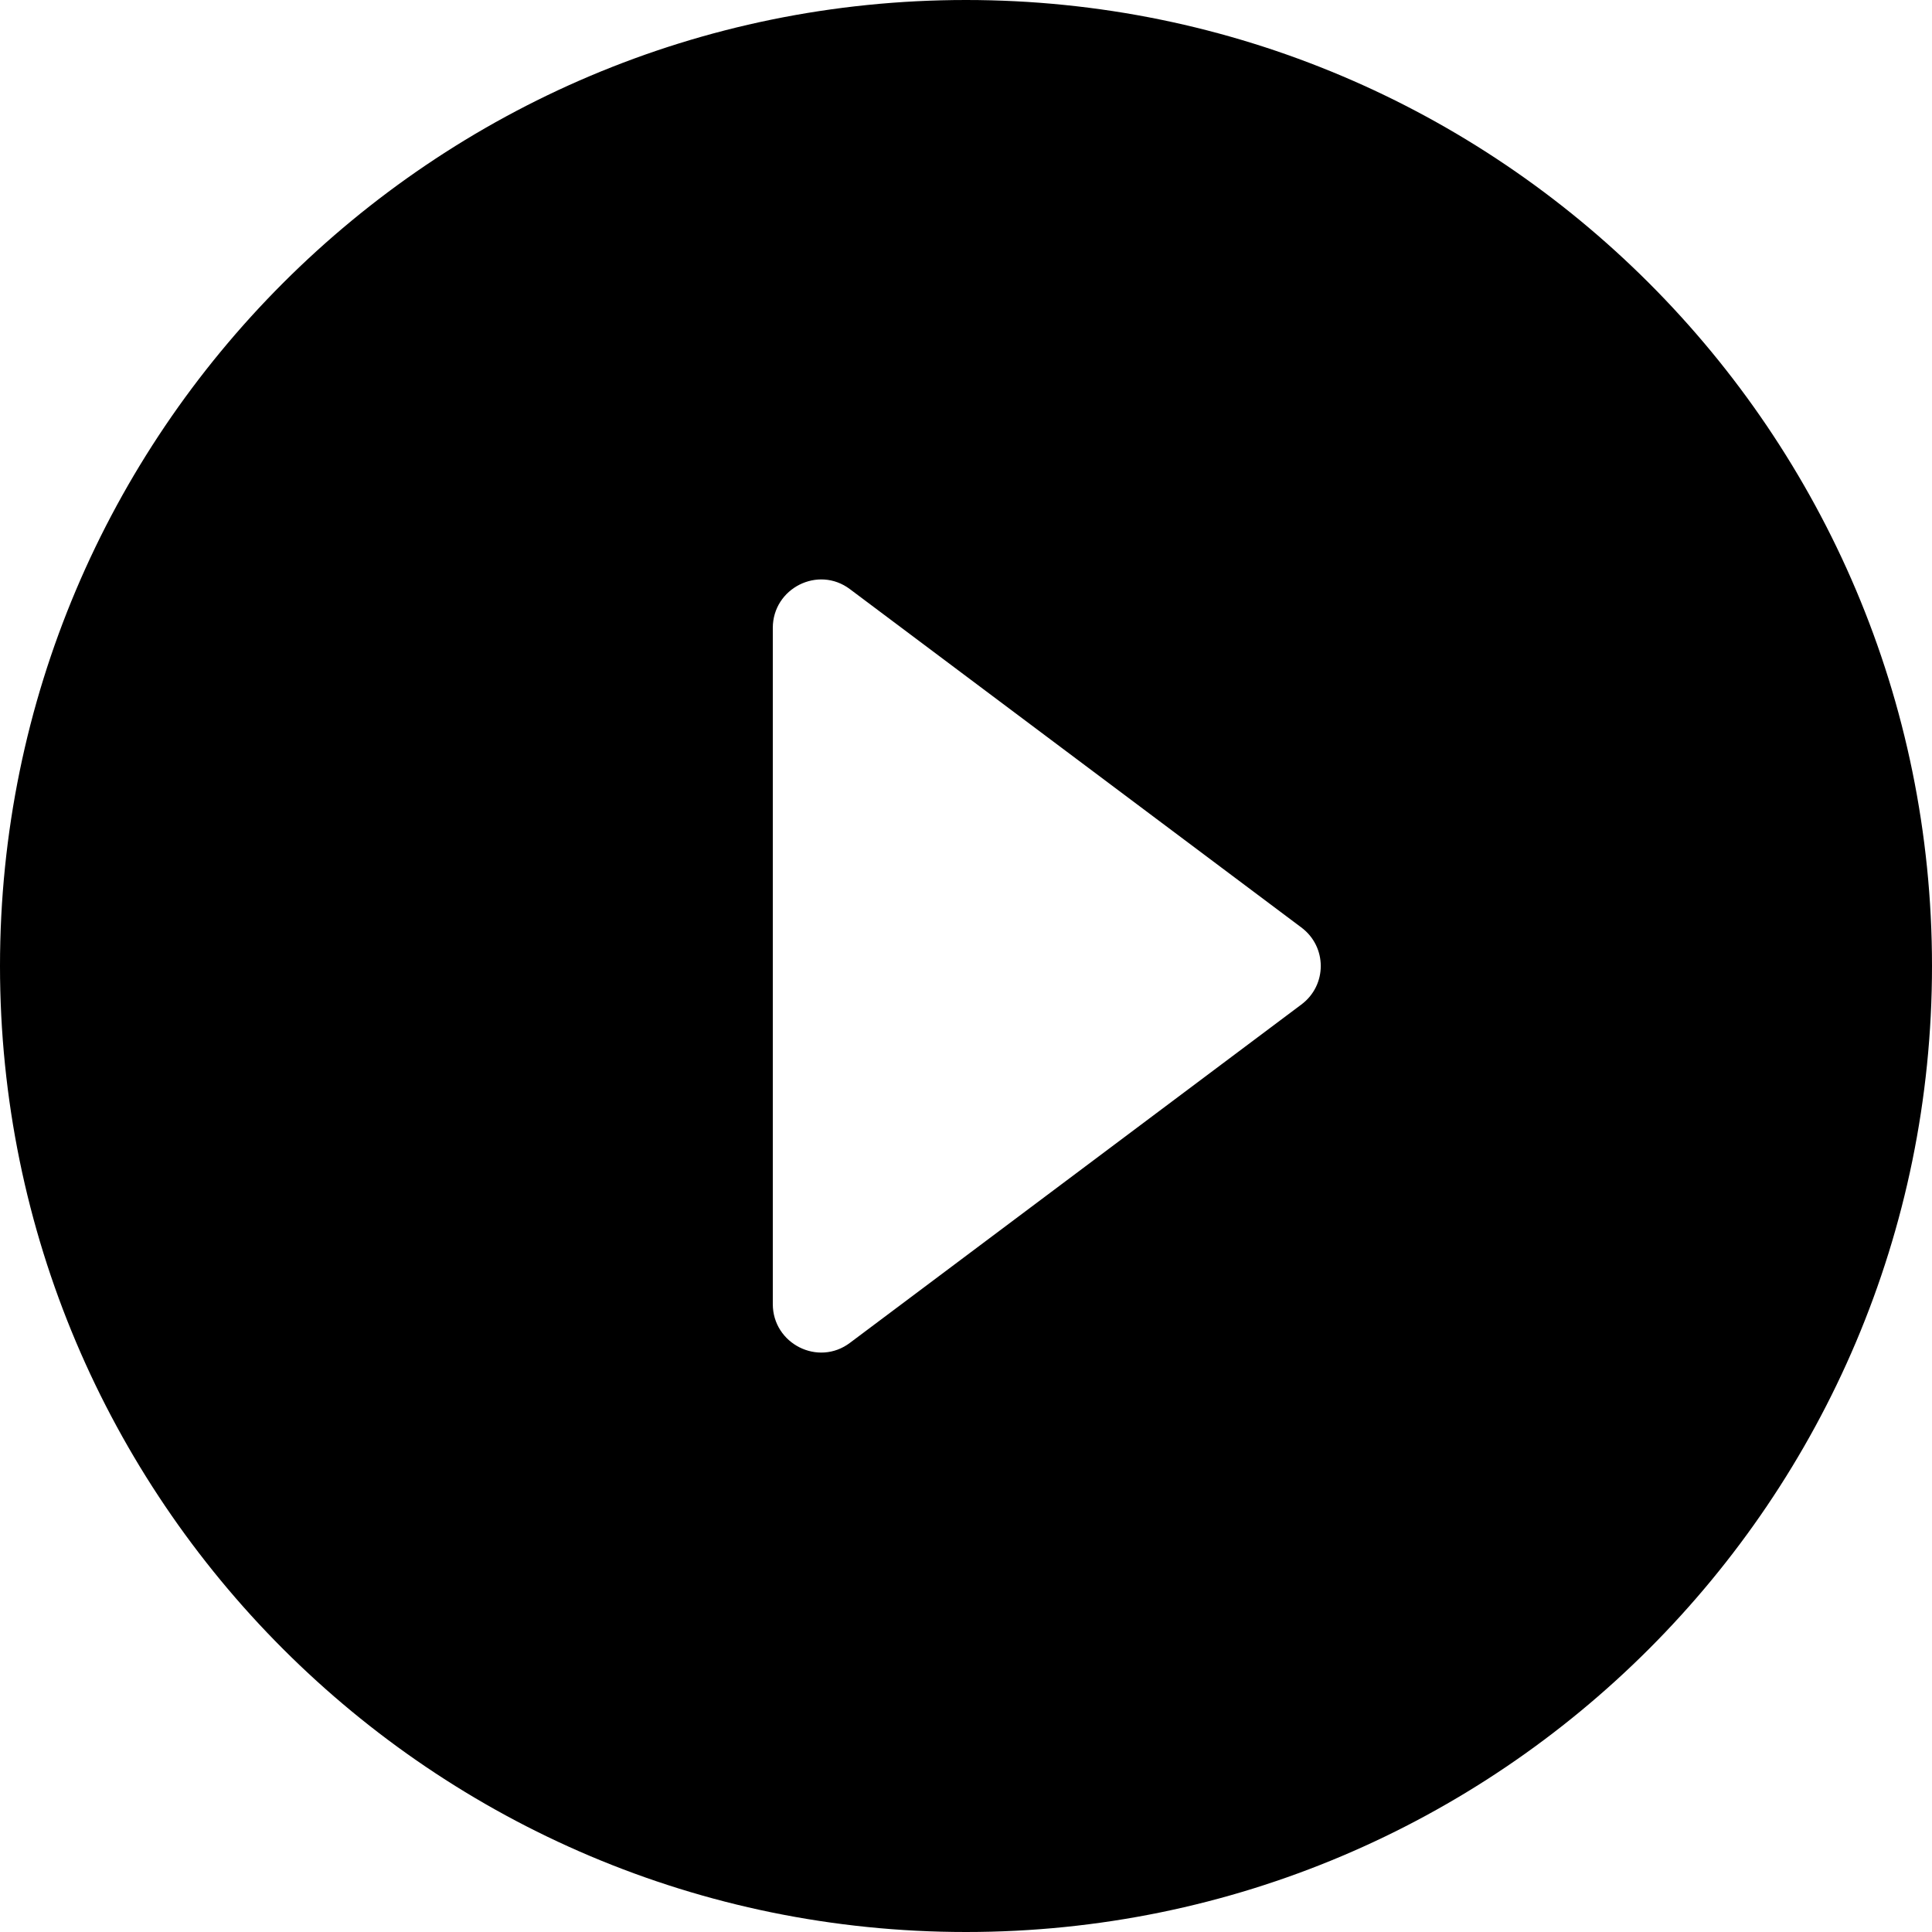 <svg  viewBox="0 0 20 20" fill="currentColor" xmlns="http://www.w3.org/2000/svg">
<path d="M10 0C4.48 0 0 4.48 0 10C0 15.52 4.48 20 10 20C15.52 20 20 15.52 20 10C20 4.48 15.52 0 10 0ZM8 13.5V6.5C8 6.09 8.47 5.85 8.8 6.1L13.47 9.6C13.74 9.8 13.74 10.2 13.47 10.4L8.8 13.9C8.47 14.15 8 13.91 8 13.5Z" />
</svg>
